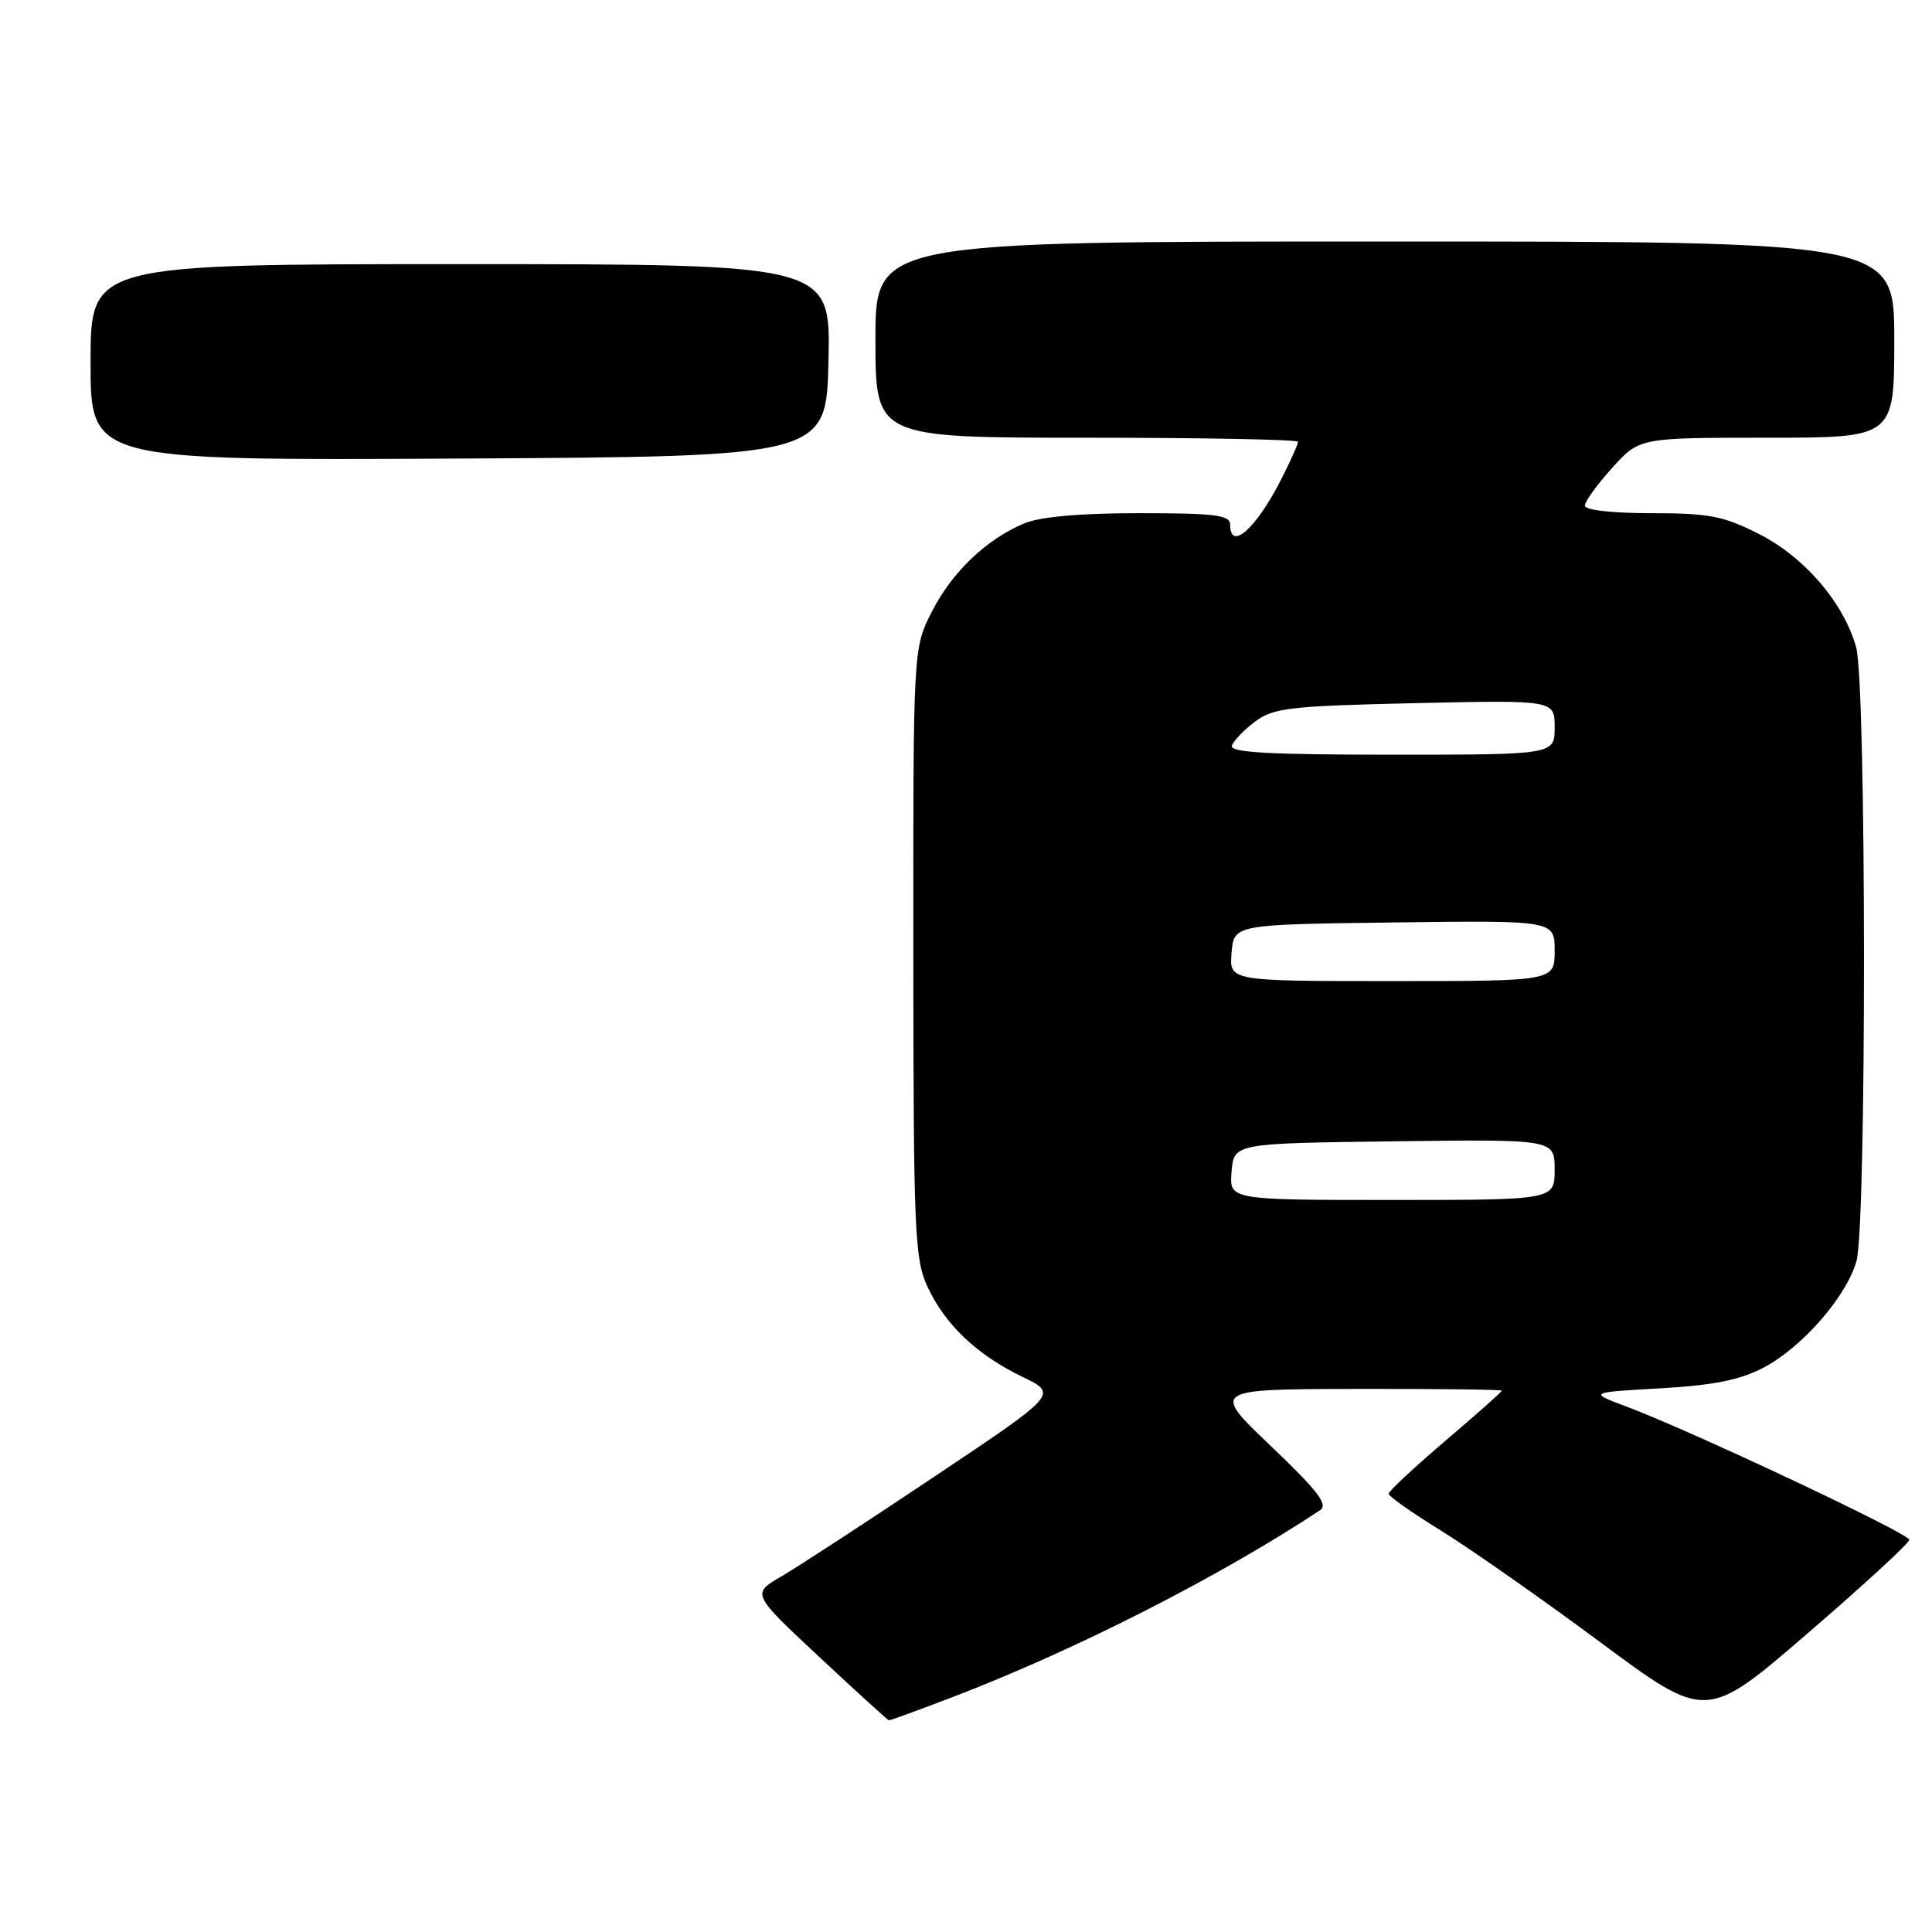 <?xml version="1.0" encoding="UTF-8" standalone="no"?>
<!DOCTYPE svg PUBLIC "-//W3C//DTD SVG 1.1//EN" "http://www.w3.org/Graphics/SVG/1.1/DTD/svg11.dtd" >
<svg xmlns="http://www.w3.org/2000/svg" xmlns:xlink="http://www.w3.org/1999/xlink" version="1.1" viewBox="0 0 256 256">
 <g >
 <path fill="currentColor"
d=" M 126.28 224.85 C 142.48 218.65 161.53 208.96 174.92 200.11 C 176.03 199.38 174.61 197.53 168.42 191.63 C 160.50 184.08 160.50 184.08 179.75 184.04 C 190.34 184.02 199.00 184.12 199.00 184.27 C 199.00 184.43 195.62 187.42 191.50 190.93 C 187.38 194.45 184.00 197.59 184.00 197.93 C 184.00 198.27 187.15 200.48 190.99 202.85 C 194.84 205.23 204.30 211.86 212.03 217.59 C 226.08 228.02 226.08 228.02 239.54 216.41 C 246.94 210.03 253.00 204.46 253.00 204.03 C 253.00 203.21 224.02 189.56 215.50 186.37 C 210.50 184.50 210.50 184.50 220.00 183.96 C 227.04 183.56 230.57 182.85 233.64 181.24 C 238.80 178.54 244.69 171.78 246.00 167.07 C 247.34 162.22 247.31 90.64 245.95 85.78 C 244.32 79.89 239.11 73.81 233.06 70.75 C 228.37 68.37 226.46 68.00 218.82 68.00 C 213.62 68.00 210.00 67.59 210.00 67.00 C 210.00 66.45 211.63 64.20 213.62 62.00 C 217.23 58.00 217.23 58.00 234.12 58.00 C 251.00 58.00 251.00 58.00 251.00 45.00 C 251.00 32.00 251.00 32.00 183.50 32.00 C 116.00 32.00 116.00 32.00 116.00 45.00 C 116.00 58.00 116.00 58.00 144.00 58.00 C 159.40 58.00 172.00 58.24 172.00 58.54 C 172.00 58.84 171.05 60.97 169.88 63.29 C 166.52 69.98 163.00 73.16 163.00 69.50 C 163.00 68.25 161.00 68.00 150.97 68.00 C 143.13 68.00 137.81 68.47 135.72 69.35 C 130.68 71.46 126.12 75.83 123.45 81.10 C 121.00 85.93 121.00 85.93 121.02 126.22 C 121.04 163.29 121.19 166.82 122.90 170.50 C 125.22 175.52 129.46 179.54 135.50 182.45 C 140.19 184.71 140.19 184.71 123.84 195.64 C 114.85 201.66 105.72 207.61 103.54 208.88 C 99.59 211.18 99.59 211.18 108.54 219.54 C 113.47 224.14 117.63 227.93 117.78 227.95 C 117.94 227.98 121.76 226.58 126.28 224.85 Z  M 109.78 47.75 C 110.06 35.00 110.06 35.00 61.03 35.00 C 12.00 35.00 12.00 35.00 12.00 48.01 C 12.00 61.02 12.00 61.02 60.75 60.76 C 109.50 60.50 109.50 60.50 109.78 47.75 Z  M 163.19 155.25 C 163.50 151.50 163.50 151.50 184.75 151.23 C 206.00 150.96 206.00 150.96 206.00 154.98 C 206.00 159.00 206.00 159.00 184.44 159.00 C 162.88 159.00 162.88 159.00 163.19 155.25 Z  M 163.19 126.25 C 163.50 122.50 163.50 122.50 184.75 122.23 C 206.00 121.96 206.00 121.96 206.00 125.98 C 206.00 130.00 206.00 130.00 184.44 130.00 C 162.88 130.00 162.88 130.00 163.19 126.25 Z  M 163.23 98.81 C 163.45 98.16 164.84 96.71 166.33 95.60 C 168.75 93.79 170.92 93.55 187.51 93.17 C 206.00 92.76 206.00 92.76 206.00 96.38 C 206.00 100.00 206.00 100.00 184.42 100.00 C 168.18 100.00 162.93 99.71 163.23 98.81 Z "/>
</g>
</svg>
